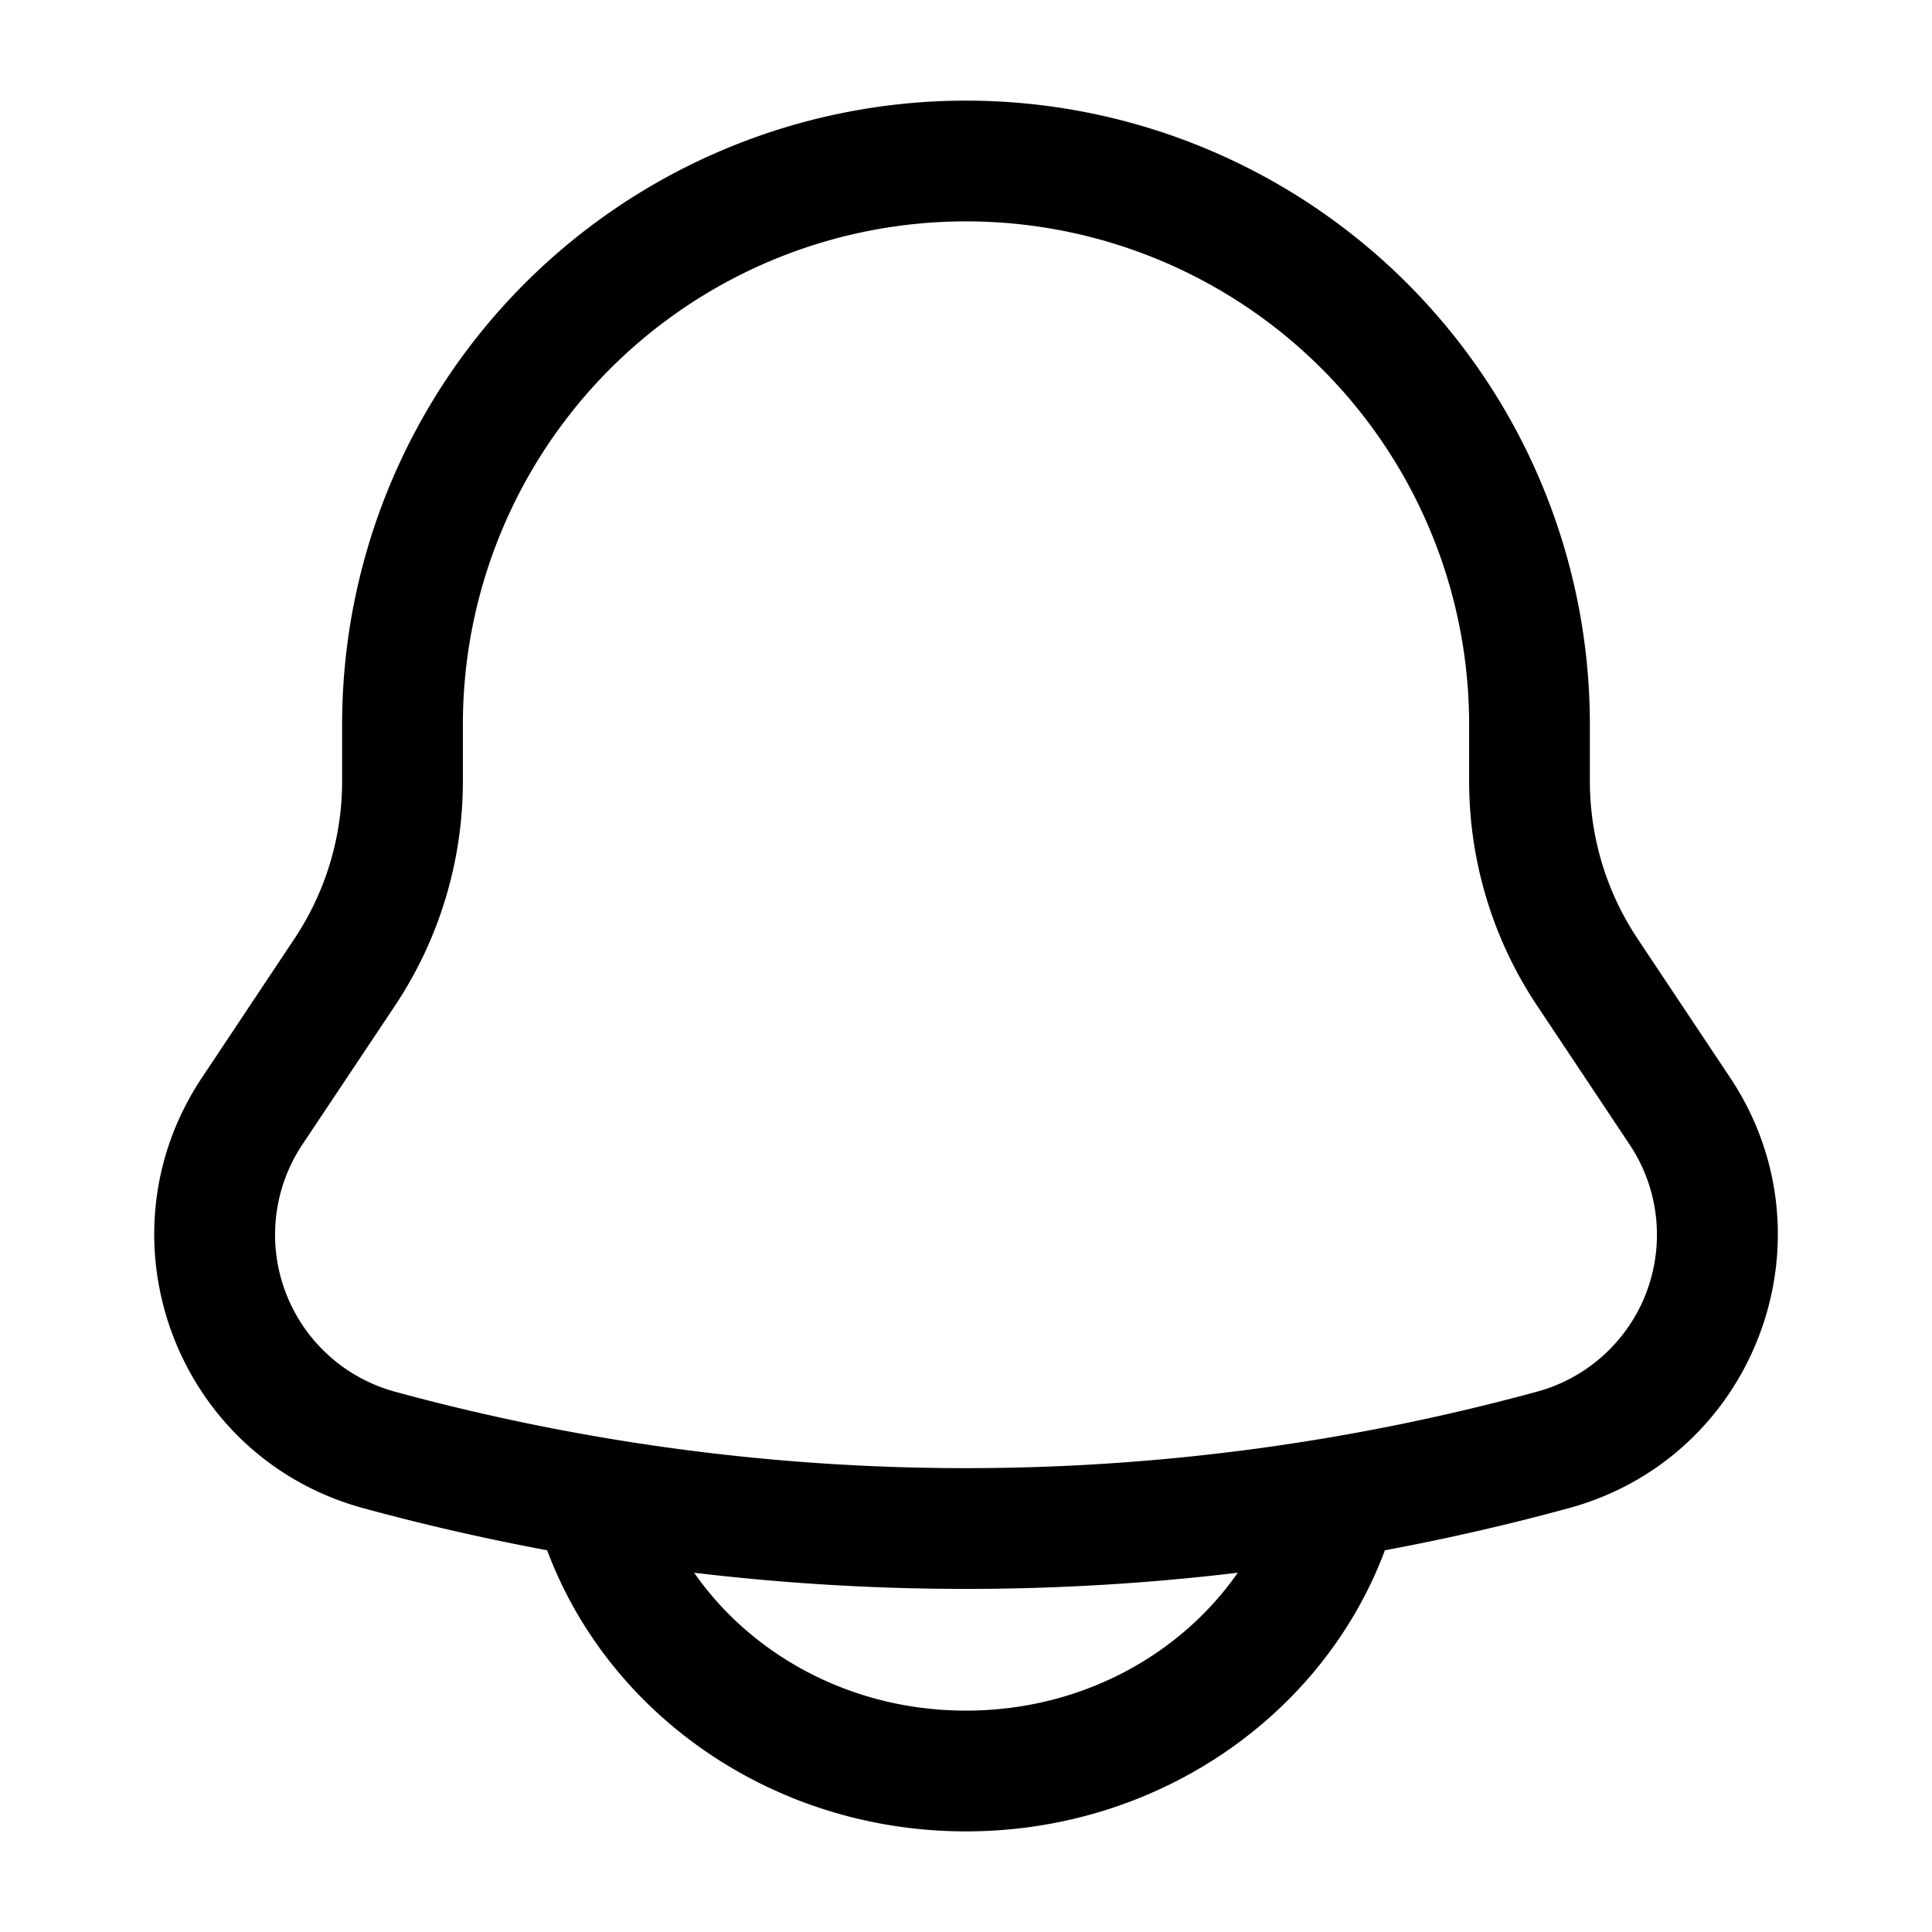 <svg xmlns="http://www.w3.org/2000/svg" fill="#000000" viewBox="0 0 24 24">
  <path fill-rule="evenodd" d="M12 1.25A7.75 7.75 0 0 0 4.25 9v.704a3.53 3.53 0 0 1-.593 1.958L2.51 13.385c-1.334 2-.316 4.718 2.003 5.35.755.206 1.517.38 2.284.523l.002.005C7.567 21.315 9.622 22.75 12 22.75s4.433-1.435 5.202-3.487l.002-.005a28.472 28.472 0 0 0 2.284-.523c2.319-.632 3.337-3.35 2.003-5.35l-1.148-1.723a3.53 3.53 0 0 1-.593-1.958V9A7.75 7.75 0 0 0 12 1.25Zm3.376 18.287a28.46 28.46 0 0 1-6.753 0c.711 1.021 1.948 1.713 3.377 1.713 1.429 0 2.665-.692 3.376-1.713ZM5.75 9a6.25 6.25 0 1 1 12.5 0v.704c0 .993.294 1.964.845 2.79l1.148 1.723a2.02 2.02 0 0 1-1.15 3.071 26.96 26.96 0 0 1-14.187 0 2.021 2.021 0 0 1-1.15-3.07l1.15-1.724a5.03 5.03 0 0 0 .844-2.79V9Z"/>
</svg>
